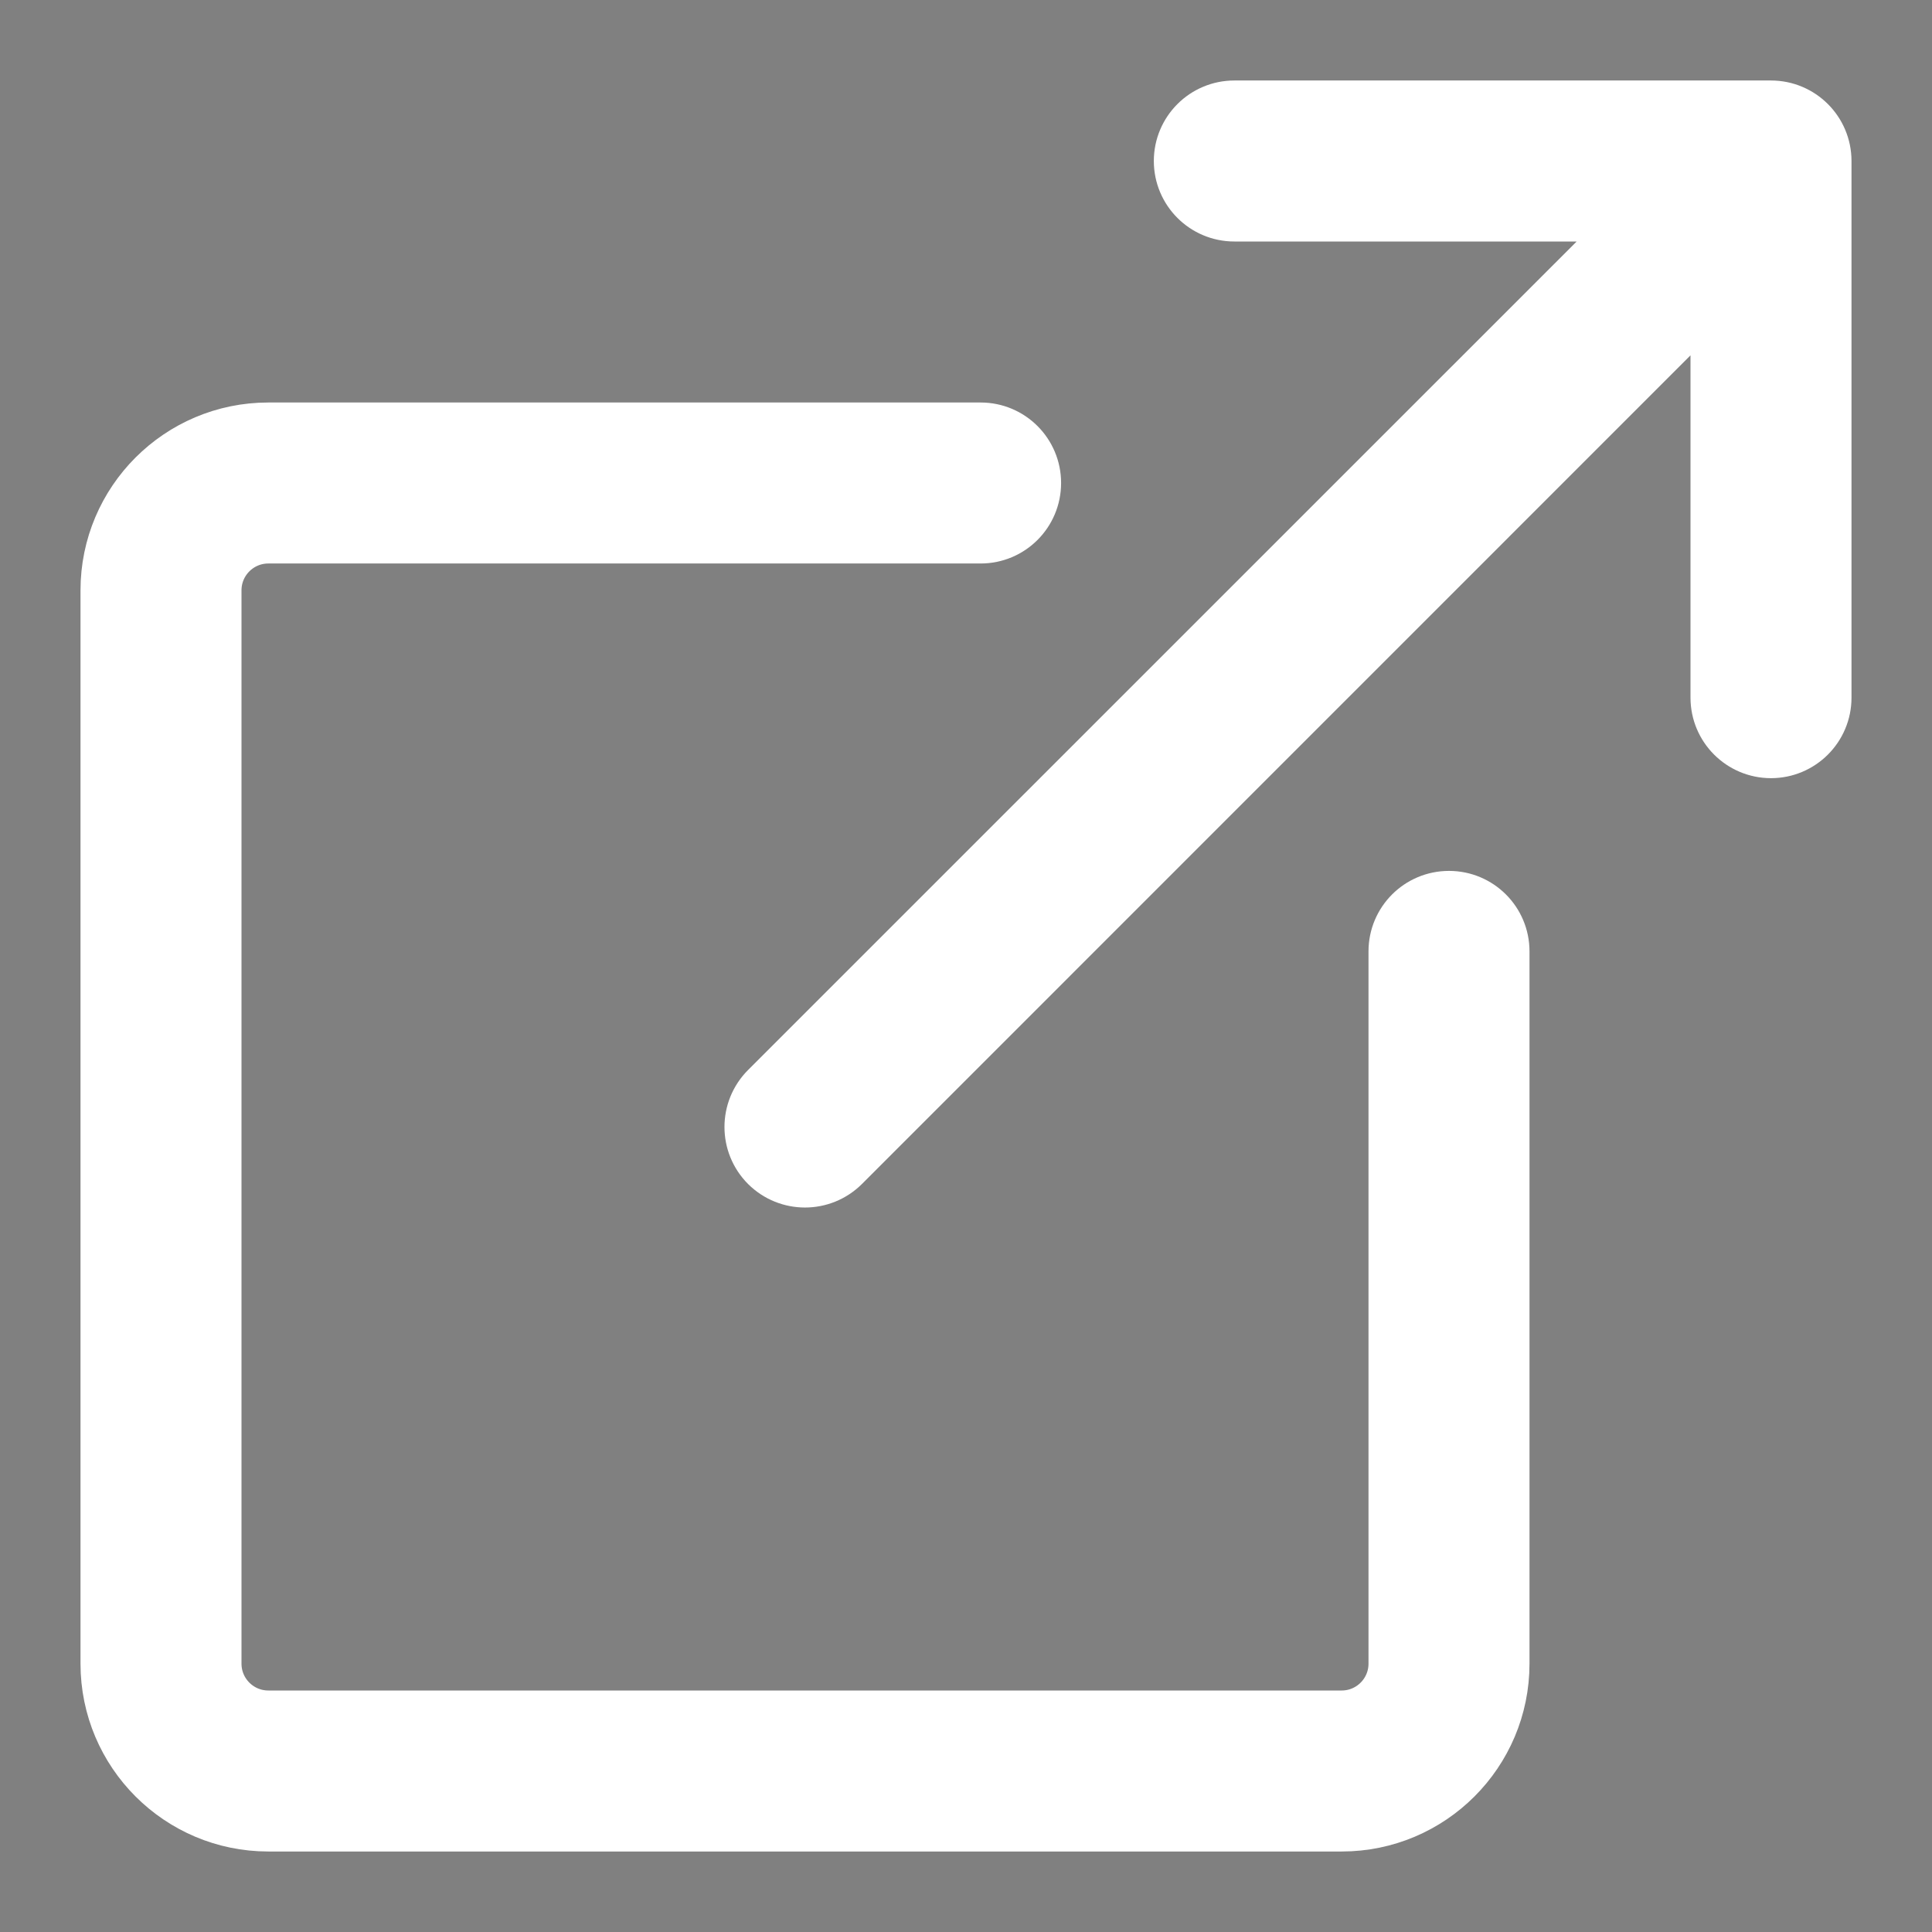 <svg xmlns="http://www.w3.org/2000/svg" width="18" height="18" fill="none" viewBox="0 0 18 18">
    <rect x="0" y="0" width="18" height="18" fill="#808080" stroke="none"/>
    <path fill="#fff" fill-rule="evenodd" stroke="#fff" stroke-linecap="round" stroke-width=".5" d="M9.636 4.5c0-.276-.223-.5-.5-.5H2.5C1.672 4 1 4.672 1 5.5v10c0 .828.672 1.5 1.5 1.5h10c.828 0 1.5-.672 1.5-1.5V8.864c0-.277-.224-.5-.5-.5s-.5.223-.5.5V15.5c0 .276-.224.5-.5.5h-10c-.276 0-.5-.224-.5-.5v-10c0-.276.224-.5.5-.5h6.636c.277 0 .5-.224.5-.5z" clip-rule="evenodd"/>
    <path stroke="#000" stroke-linecap="round" stroke-linejoin="round" d="M16.5 6.5v-5m0 0h-5m5 0l-9 9"/>
    <path fill="#fff" fill-rule="evenodd" stroke="#fff" stroke-linecap="round" stroke-linejoin="round" stroke-width=".5" d="M17 1.5c0-.276-.224-.5-.5-.5h-5c-.276 0-.5.224-.5.5s.224.5.5.5h3.793l-8.147 8.146c-.195.196-.195.512 0 .708.196.195.512.195.708 0L16 2.707V6.5c0 .276.224.5.5.5s.5-.224.5-.5v-5z" clip-rule="evenodd"/>
</svg>

